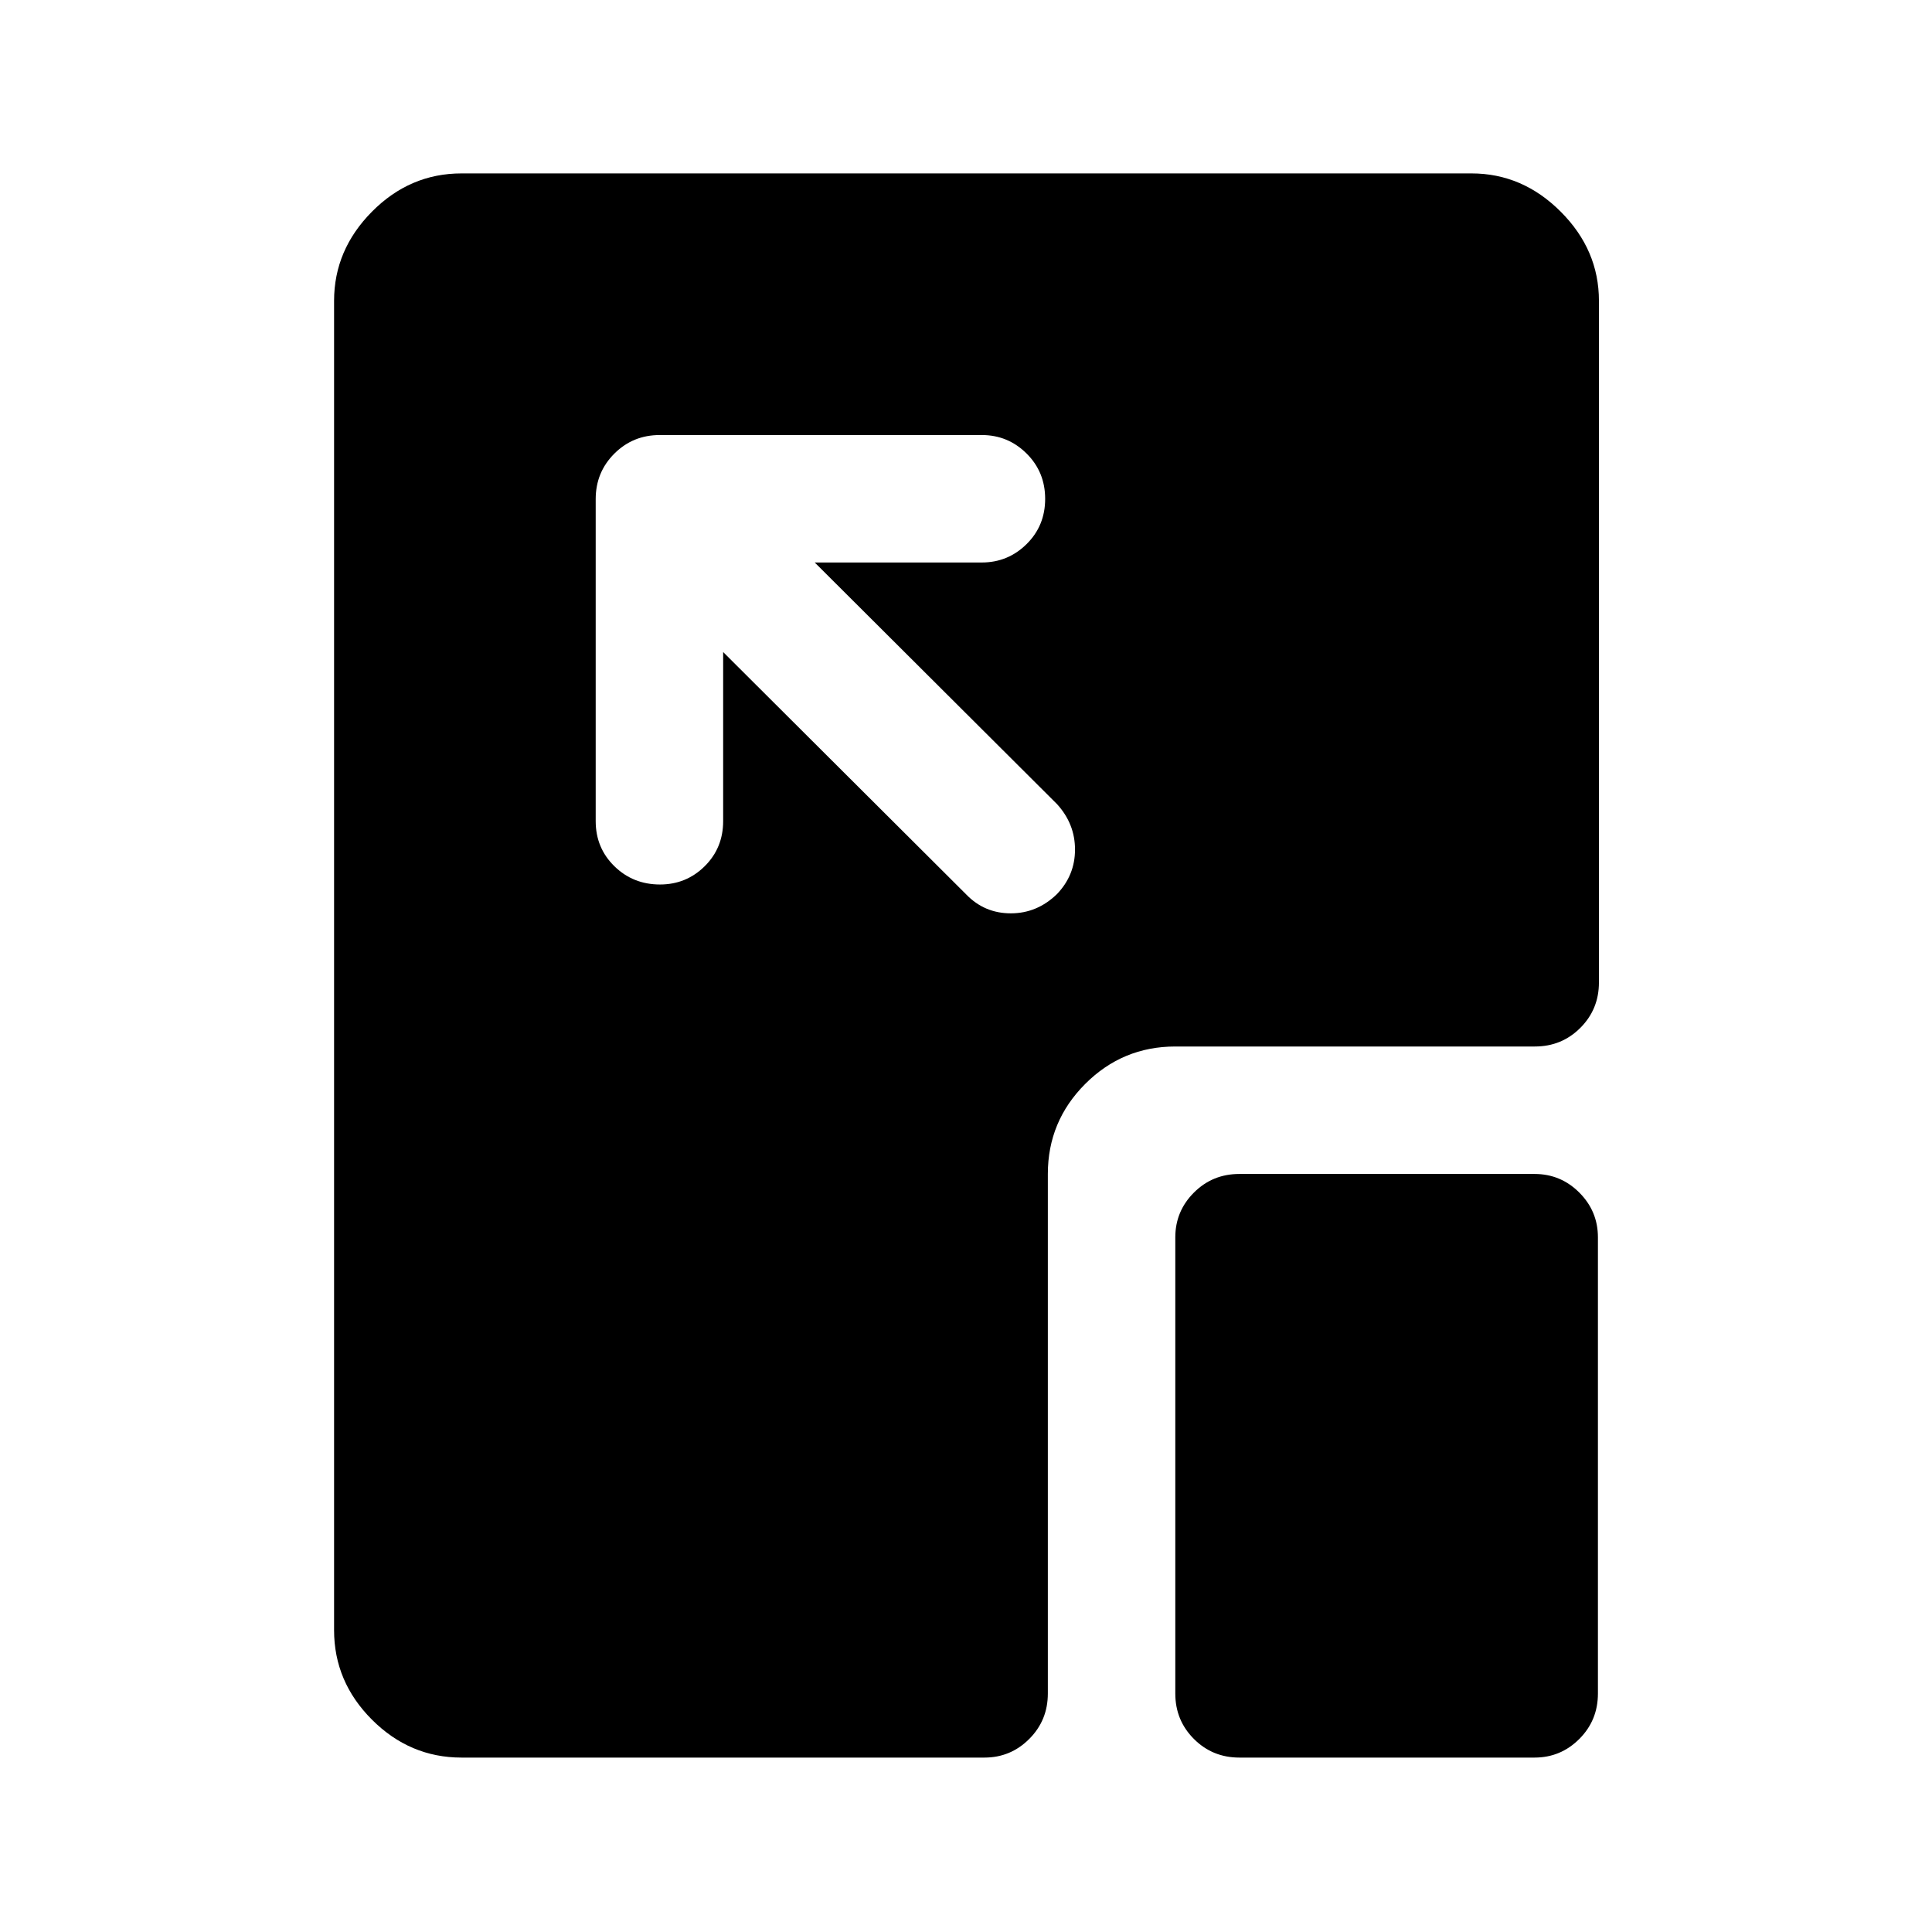 <svg xmlns="http://www.w3.org/2000/svg" height="40" viewBox="0 96 960 960" width="40"><path d="M327.833 312.166q-13.334 0-22.584 9.25t-9.25 22.583v160q0 13.334 9.284 22.417 9.284 9.083 22.667 9.083 13.049 0 22.216-9.083 9.166-9.083 9.166-22.417v-84L480.166 540.5q9.045 9.333 22.106 9.333 13.061 0 22.894-9.535 9-9.369 9-22.167 0-12.798-9-22.631L404.832 375.499h83.001q13 0 22.249-9.117 9.25-9.117 9.25-22.5t-9.25-22.549q-9.249-9.167-22.249-9.167h-160Zm288 657.167q-13.333 0-22.583-9.25Q584 950.834 584 937.5V710.833q0-13 9.25-22.25t22.583-9.25H762.5q13 0 22.25 9.25t9.25 22.25V937.5q0 13.334-9.25 22.583-9.25 9.25-22.25 9.25H615.833Zm-386.5 0q-25.667 0-44.5-18.833T166 906V245.5q0-25.334 18.833-44.333 18.833-19 44.5-19h501.834q25.333 0 44.333 19 19 18.999 19 44.333v338.667q0 13.333-9.25 22.583Q776 616 762.667 616H584q-26.167 0-44.75 18.583-18.583 18.584-18.583 44.75V937.5q0 13.334-9.25 22.583-9.25 9.25-22.25 9.25H229.333Z"/></svg>